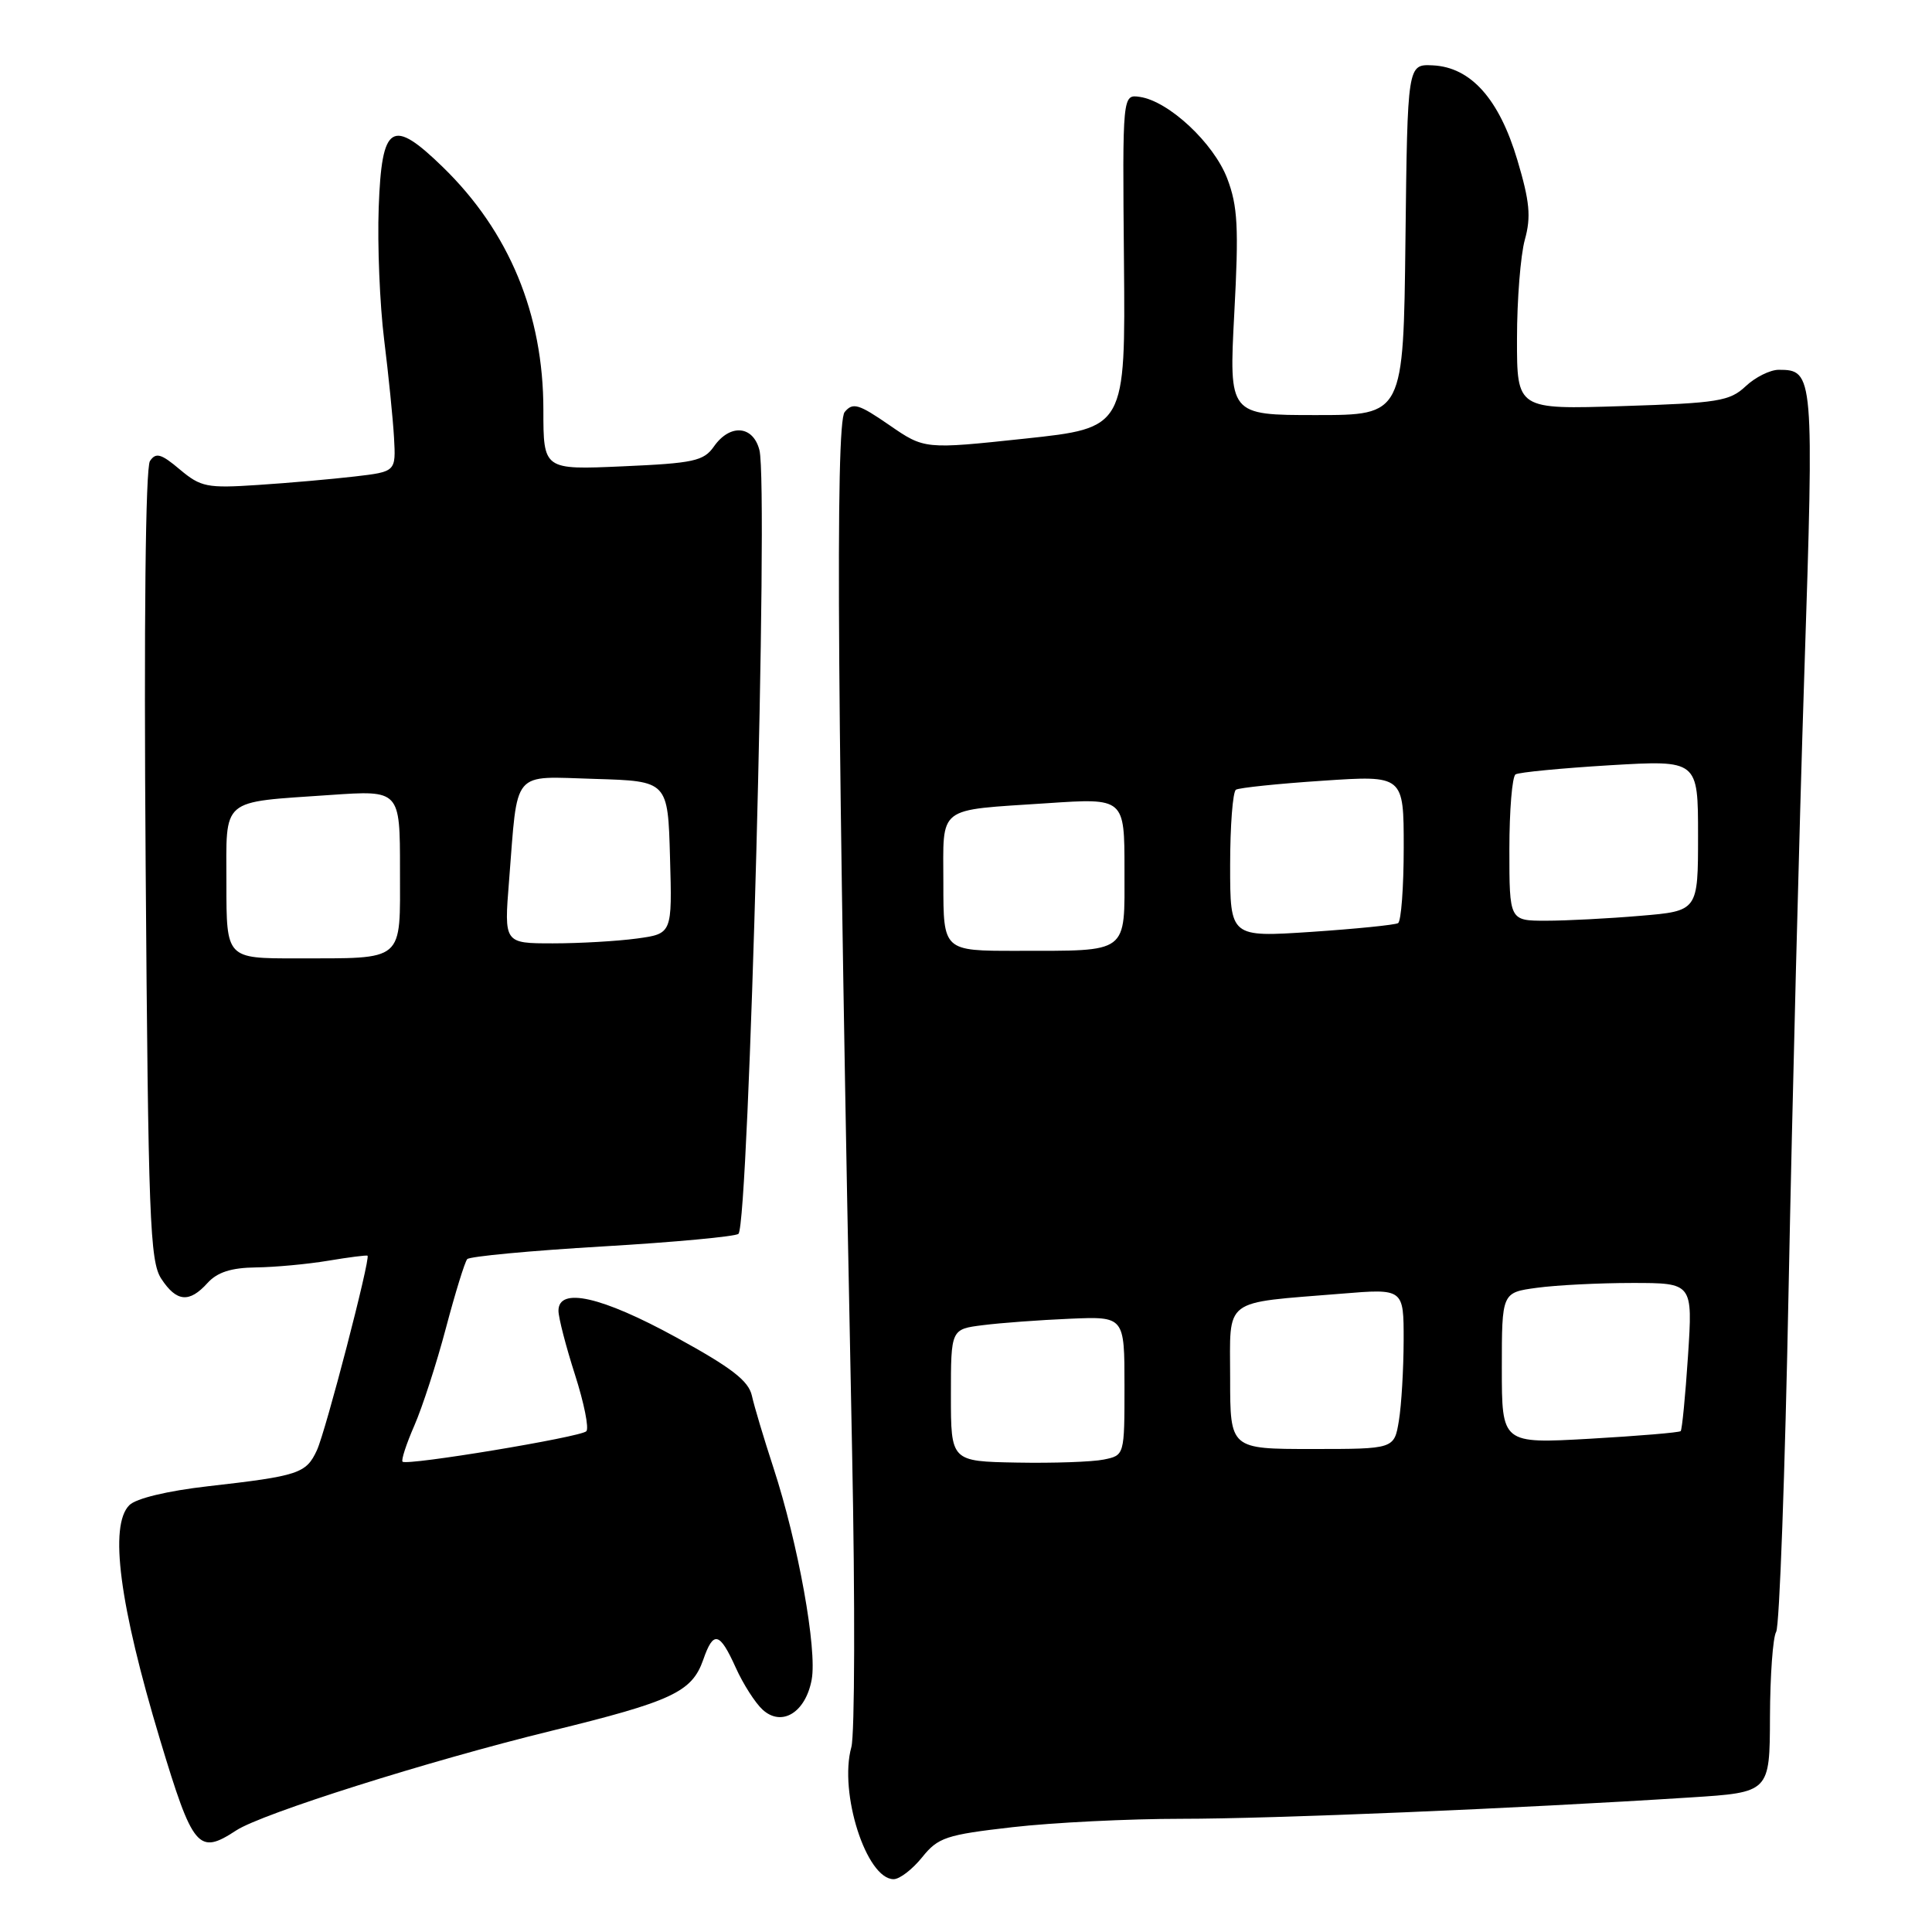 <?xml version="1.0" encoding="UTF-8" standalone="no"?>
<!DOCTYPE svg PUBLIC "-//W3C//DTD SVG 1.1//EN" "http://www.w3.org/Graphics/SVG/1.1/DTD/svg11.dtd" >
<svg xmlns="http://www.w3.org/2000/svg" xmlns:xlink="http://www.w3.org/1999/xlink" version="1.1" viewBox="0 0 256 256">
 <g >
 <path fill="currentColor"
d=" M 122.18 246.11 C 124.30 243.47 125.34 243.12 134.17 242.11 C 139.49 241.50 149.56 241.00 156.54 241.00 C 168.59 241.00 201.10 239.64 224.00 238.17 C 234.50 237.50 234.50 237.50 234.53 227.50 C 234.55 222.00 234.92 216.93 235.35 216.23 C 235.79 215.53 236.53 195.06 237.00 170.73 C 237.48 146.40 238.41 109.75 239.08 89.28 C 240.38 49.58 240.33 49.00 235.69 49.00 C 234.56 49.00 232.58 49.98 231.31 51.18 C 229.20 53.16 227.66 53.41 214.99 53.81 C 201.00 54.26 201.00 54.26 201.01 44.88 C 201.01 39.72 201.48 33.82 202.05 31.76 C 202.89 28.73 202.70 26.71 201.06 21.21 C 198.65 13.11 194.89 8.90 189.85 8.66 C 186.50 8.50 186.50 8.50 186.23 31.75 C 185.96 55.00 185.96 55.00 174.40 55.00 C 162.84 55.00 162.84 55.00 163.55 41.50 C 164.16 30.12 164.01 27.31 162.61 23.64 C 160.81 18.95 154.88 13.41 151.04 12.84 C 148.73 12.50 148.73 12.50 148.93 34.60 C 149.13 56.70 149.13 56.70 135.81 58.12 C 122.50 59.54 122.50 59.54 117.83 56.32 C 113.77 53.52 113.00 53.29 111.92 54.60 C 110.66 56.11 110.95 95.74 112.91 192.50 C 113.31 212.30 113.26 229.85 112.81 231.50 C 111.13 237.54 114.80 249.00 118.41 249.00 C 119.21 249.00 120.90 247.70 122.18 246.11 Z  M 31.30 242.54 C 34.70 240.31 56.75 233.34 73.00 229.36 C 89.07 225.43 91.68 224.20 93.18 219.93 C 94.53 216.03 95.35 216.23 97.49 220.97 C 98.47 223.15 100.08 225.66 101.06 226.55 C 103.59 228.85 106.74 226.92 107.55 222.57 C 108.30 218.58 105.76 204.51 102.49 194.50 C 101.23 190.65 99.94 186.35 99.63 184.94 C 99.19 182.96 96.93 181.22 89.57 177.19 C 79.71 171.79 74.00 170.50 74.00 173.68 C 74.00 174.60 74.99 178.42 76.19 182.16 C 77.39 185.90 78.07 189.27 77.69 189.65 C 76.90 190.43 53.90 194.24 53.34 193.68 C 53.14 193.47 53.84 191.33 54.90 188.90 C 55.96 186.48 57.84 180.68 59.08 176.00 C 60.32 171.32 61.59 167.20 61.91 166.84 C 62.24 166.48 70.31 165.72 79.85 165.16 C 89.39 164.60 97.49 163.84 97.85 163.49 C 99.24 162.11 101.85 64.52 100.63 59.65 C 99.80 56.37 96.73 56.12 94.60 59.16 C 93.25 61.09 91.92 61.38 82.54 61.79 C 72.00 62.26 72.00 62.26 72.00 54.29 C 72.00 41.64 67.47 30.69 58.69 22.15 C 51.92 15.56 50.58 16.40 50.18 27.51 C 50.00 32.46 50.32 40.33 50.90 45.00 C 51.48 49.67 52.07 55.52 52.21 58.00 C 52.46 62.50 52.46 62.50 46.98 63.14 C 43.97 63.49 38.20 64.00 34.17 64.26 C 27.43 64.71 26.61 64.54 23.83 62.21 C 21.35 60.11 20.65 59.92 19.87 61.09 C 19.28 61.96 19.06 82.53 19.30 114.69 C 19.64 161.47 19.86 167.14 21.37 169.44 C 23.39 172.52 25.08 172.68 27.50 170.00 C 28.79 168.58 30.63 167.98 33.90 167.94 C 36.43 167.91 40.75 167.51 43.50 167.05 C 46.25 166.59 48.59 166.29 48.70 166.39 C 49.11 166.75 43.16 189.65 41.99 192.17 C 40.56 195.25 39.59 195.57 27.53 196.94 C 22.19 197.55 18.02 198.55 17.14 199.44 C 14.44 202.13 15.82 212.63 21.20 230.50 C 25.57 244.99 26.28 245.83 31.30 242.54 Z  M 126.00 184.88 C 126.00 176.12 126.00 176.12 130.25 175.59 C 132.59 175.29 137.76 174.91 141.75 174.74 C 149.00 174.43 149.00 174.43 149.00 183.64 C 149.00 192.84 149.00 192.84 146.25 193.40 C 144.74 193.71 139.56 193.89 134.75 193.80 C 126.00 193.64 126.00 193.64 126.00 184.88 Z  M 163.00 182.61 C 163.00 171.83 161.83 172.72 177.75 171.42 C 186.00 170.74 186.00 170.74 185.99 177.62 C 185.98 181.40 185.70 186.19 185.36 188.25 C 184.74 192.00 184.74 192.00 173.87 192.00 C 163.00 192.00 163.00 192.00 163.00 182.61 Z  M 199.00 181.29 C 199.00 171.27 199.00 171.27 203.64 170.64 C 206.19 170.29 211.88 170.00 216.29 170.00 C 224.30 170.00 224.30 170.00 223.67 179.65 C 223.32 184.96 222.88 189.45 222.70 189.63 C 222.51 189.82 217.11 190.27 210.68 190.64 C 199.00 191.30 199.00 191.30 199.00 181.29 Z  M 125.00 117.07 C 125.00 106.61 123.96 107.42 138.75 106.43 C 149.00 105.74 149.00 105.74 149.00 115.25 C 149.00 126.51 149.72 125.97 134.75 125.99 C 125.00 126.00 125.00 126.00 125.00 117.07 Z  M 163.00 114.66 C 163.00 109.41 163.35 104.90 163.77 104.64 C 164.20 104.38 169.37 103.84 175.27 103.45 C 186.00 102.73 186.00 102.73 186.00 112.30 C 186.00 117.57 185.66 122.08 185.25 122.32 C 184.84 122.56 179.66 123.08 173.75 123.48 C 163.00 124.19 163.00 124.19 163.00 114.66 Z  M 200.00 112.56 C 200.00 107.37 200.37 102.89 200.82 102.61 C 201.27 102.33 206.90 101.79 213.32 101.40 C 225.00 100.71 225.00 100.71 225.00 110.71 C 225.00 120.71 225.00 120.71 217.35 121.35 C 213.14 121.71 207.52 122.00 204.85 122.00 C 200.00 122.00 200.00 122.00 200.00 112.56 Z  M 30.00 117.12 C 30.00 105.56 29.06 106.36 43.75 105.34 C 53.00 104.70 53.00 104.70 53.00 115.23 C 53.00 127.63 53.78 126.96 39.25 126.99 C 30.00 127.00 30.00 127.00 30.00 117.12 Z  M 67.45 116.75 C 68.64 101.74 67.68 102.89 78.84 103.21 C 88.50 103.50 88.50 103.50 88.78 113.61 C 89.07 123.72 89.07 123.72 84.39 124.36 C 81.82 124.71 76.81 125.00 73.26 125.00 C 66.79 125.00 66.79 125.00 67.45 116.75 Z "/>
</g>
</svg>